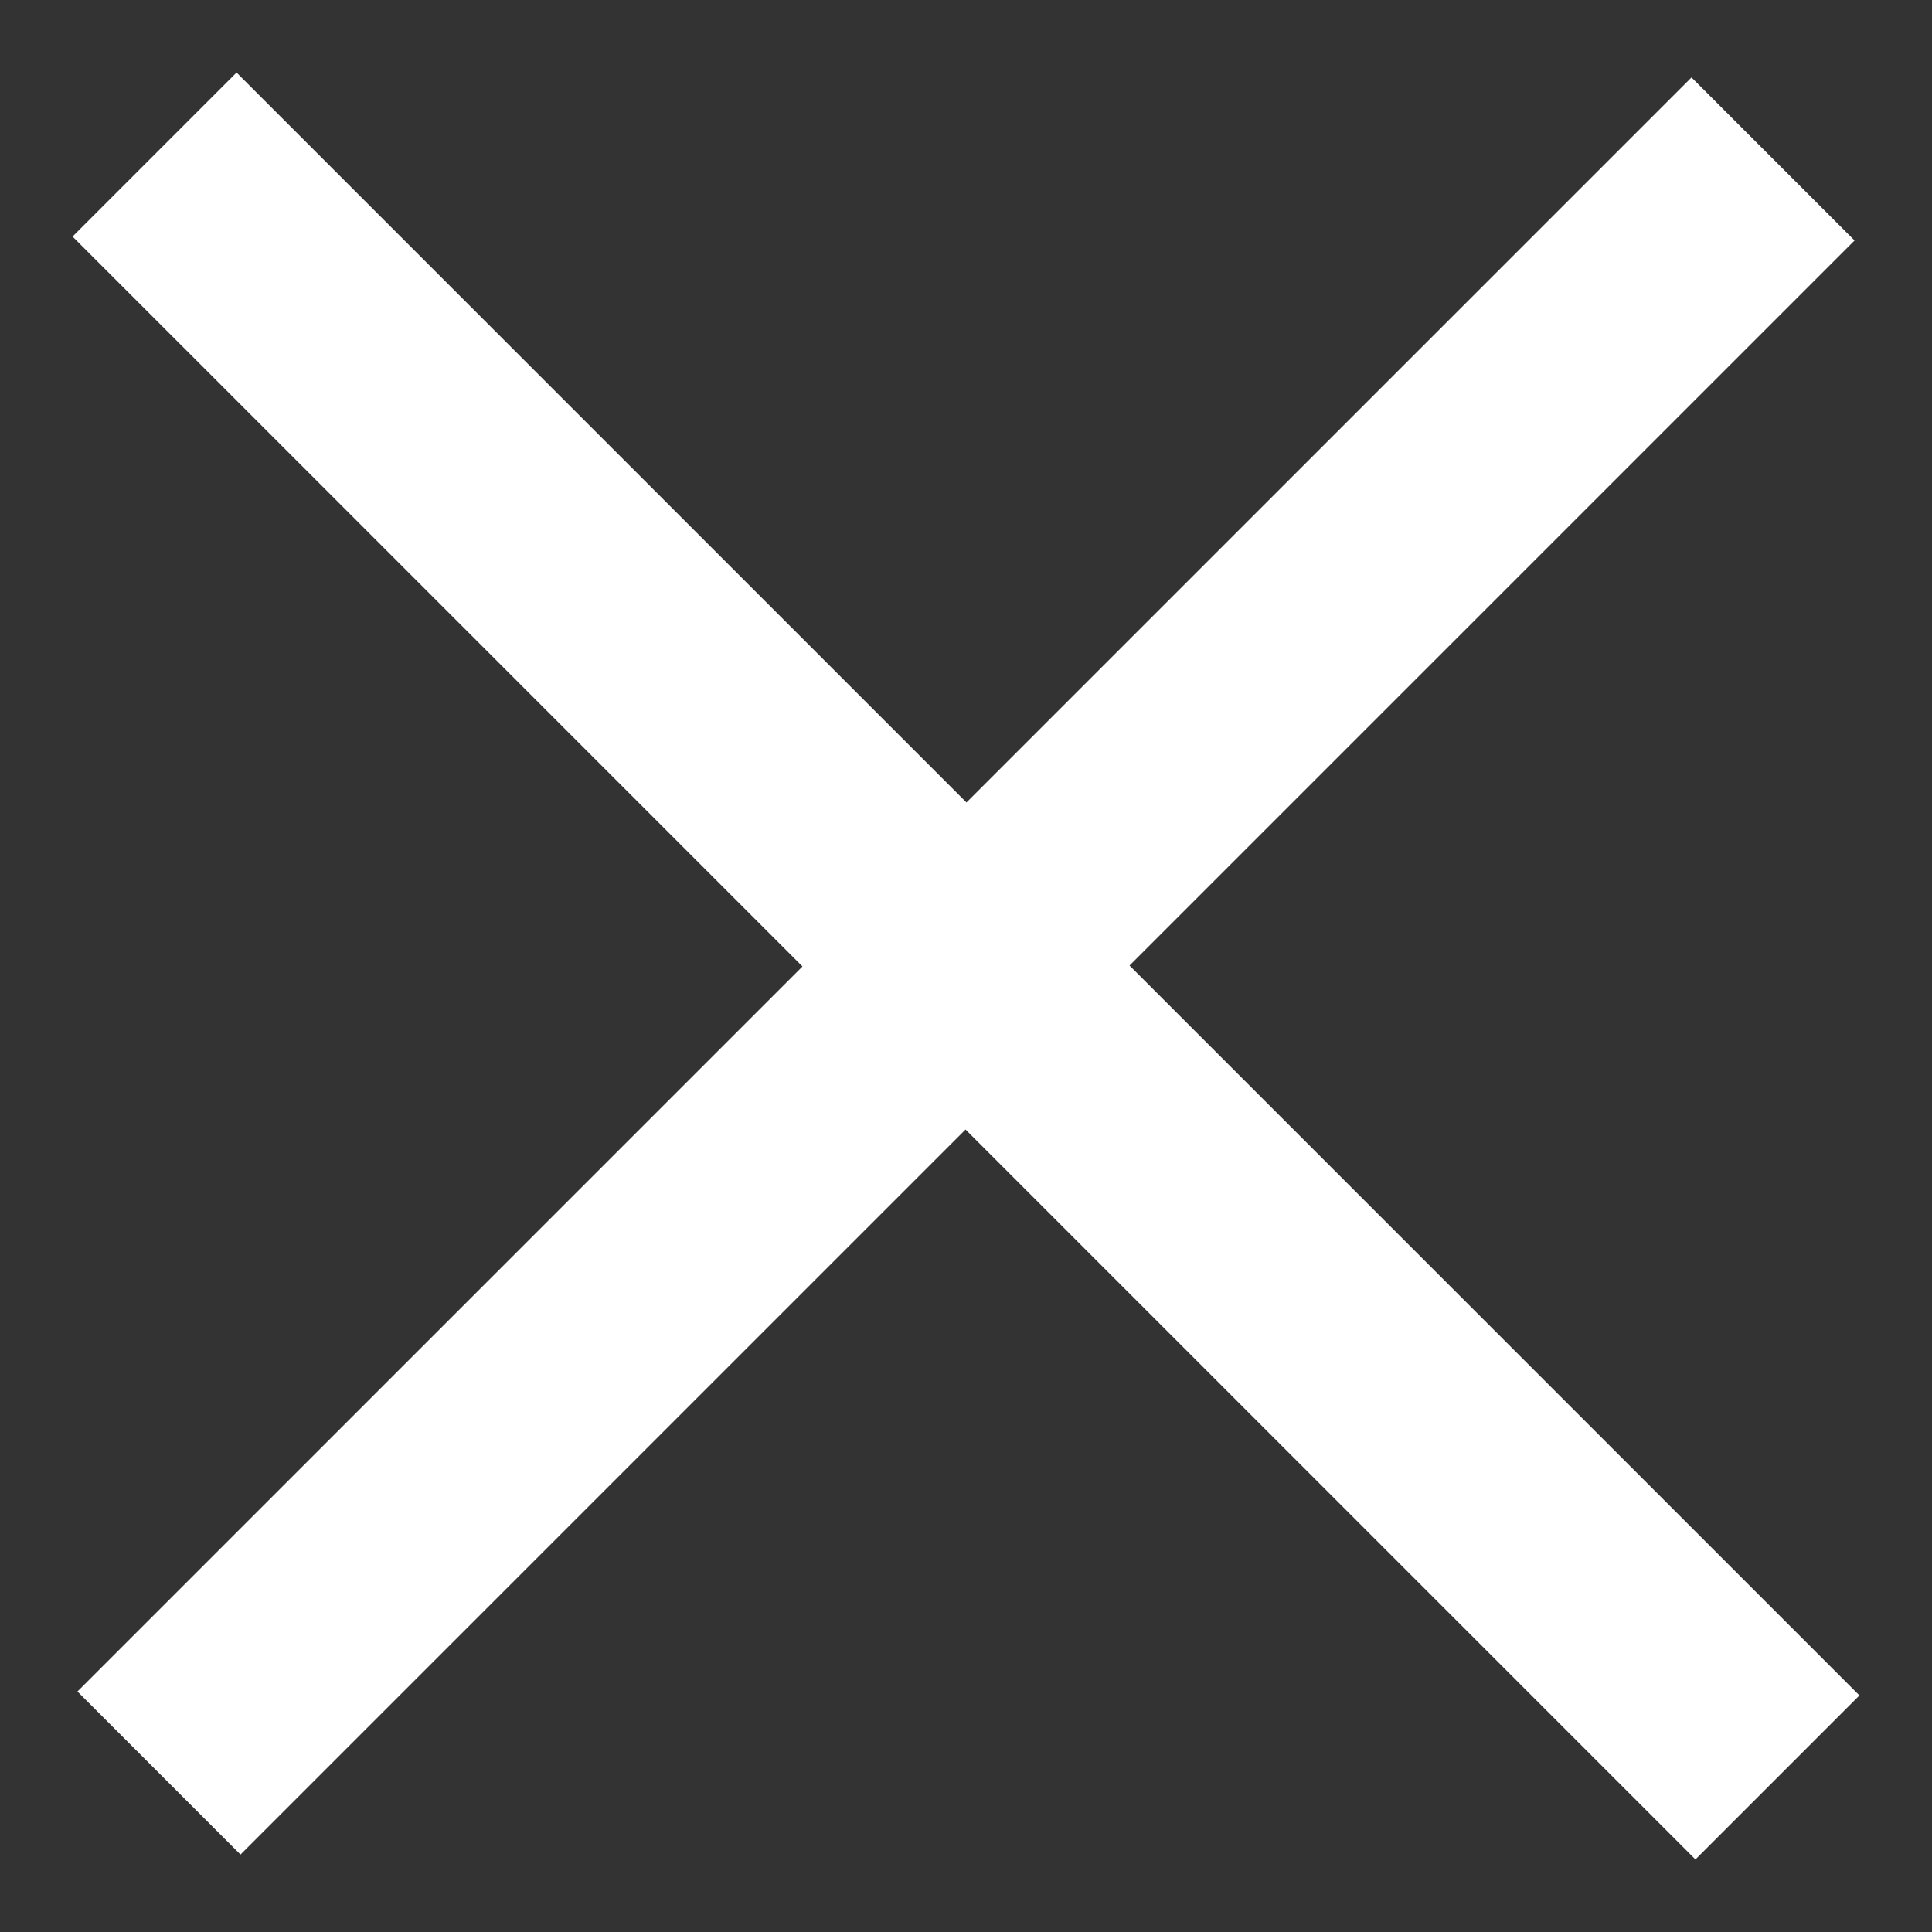 <svg xmlns="http://www.w3.org/2000/svg" width="25" height="25"><rect width="100%" height="100%" fill="#333333" stroke="none"/><path fill-rule="evenodd" fill="#FFF" d="M24.061 21.939l-2.122 2.122-9.445-9.445-9.382 9.382-2.11-2.11 9.382-9.382L.939 3.061 3.061.939l9.445 9.445 9.382-9.382 2.11 2.11-9.382 9.382 9.445 9.445z"/></svg>
